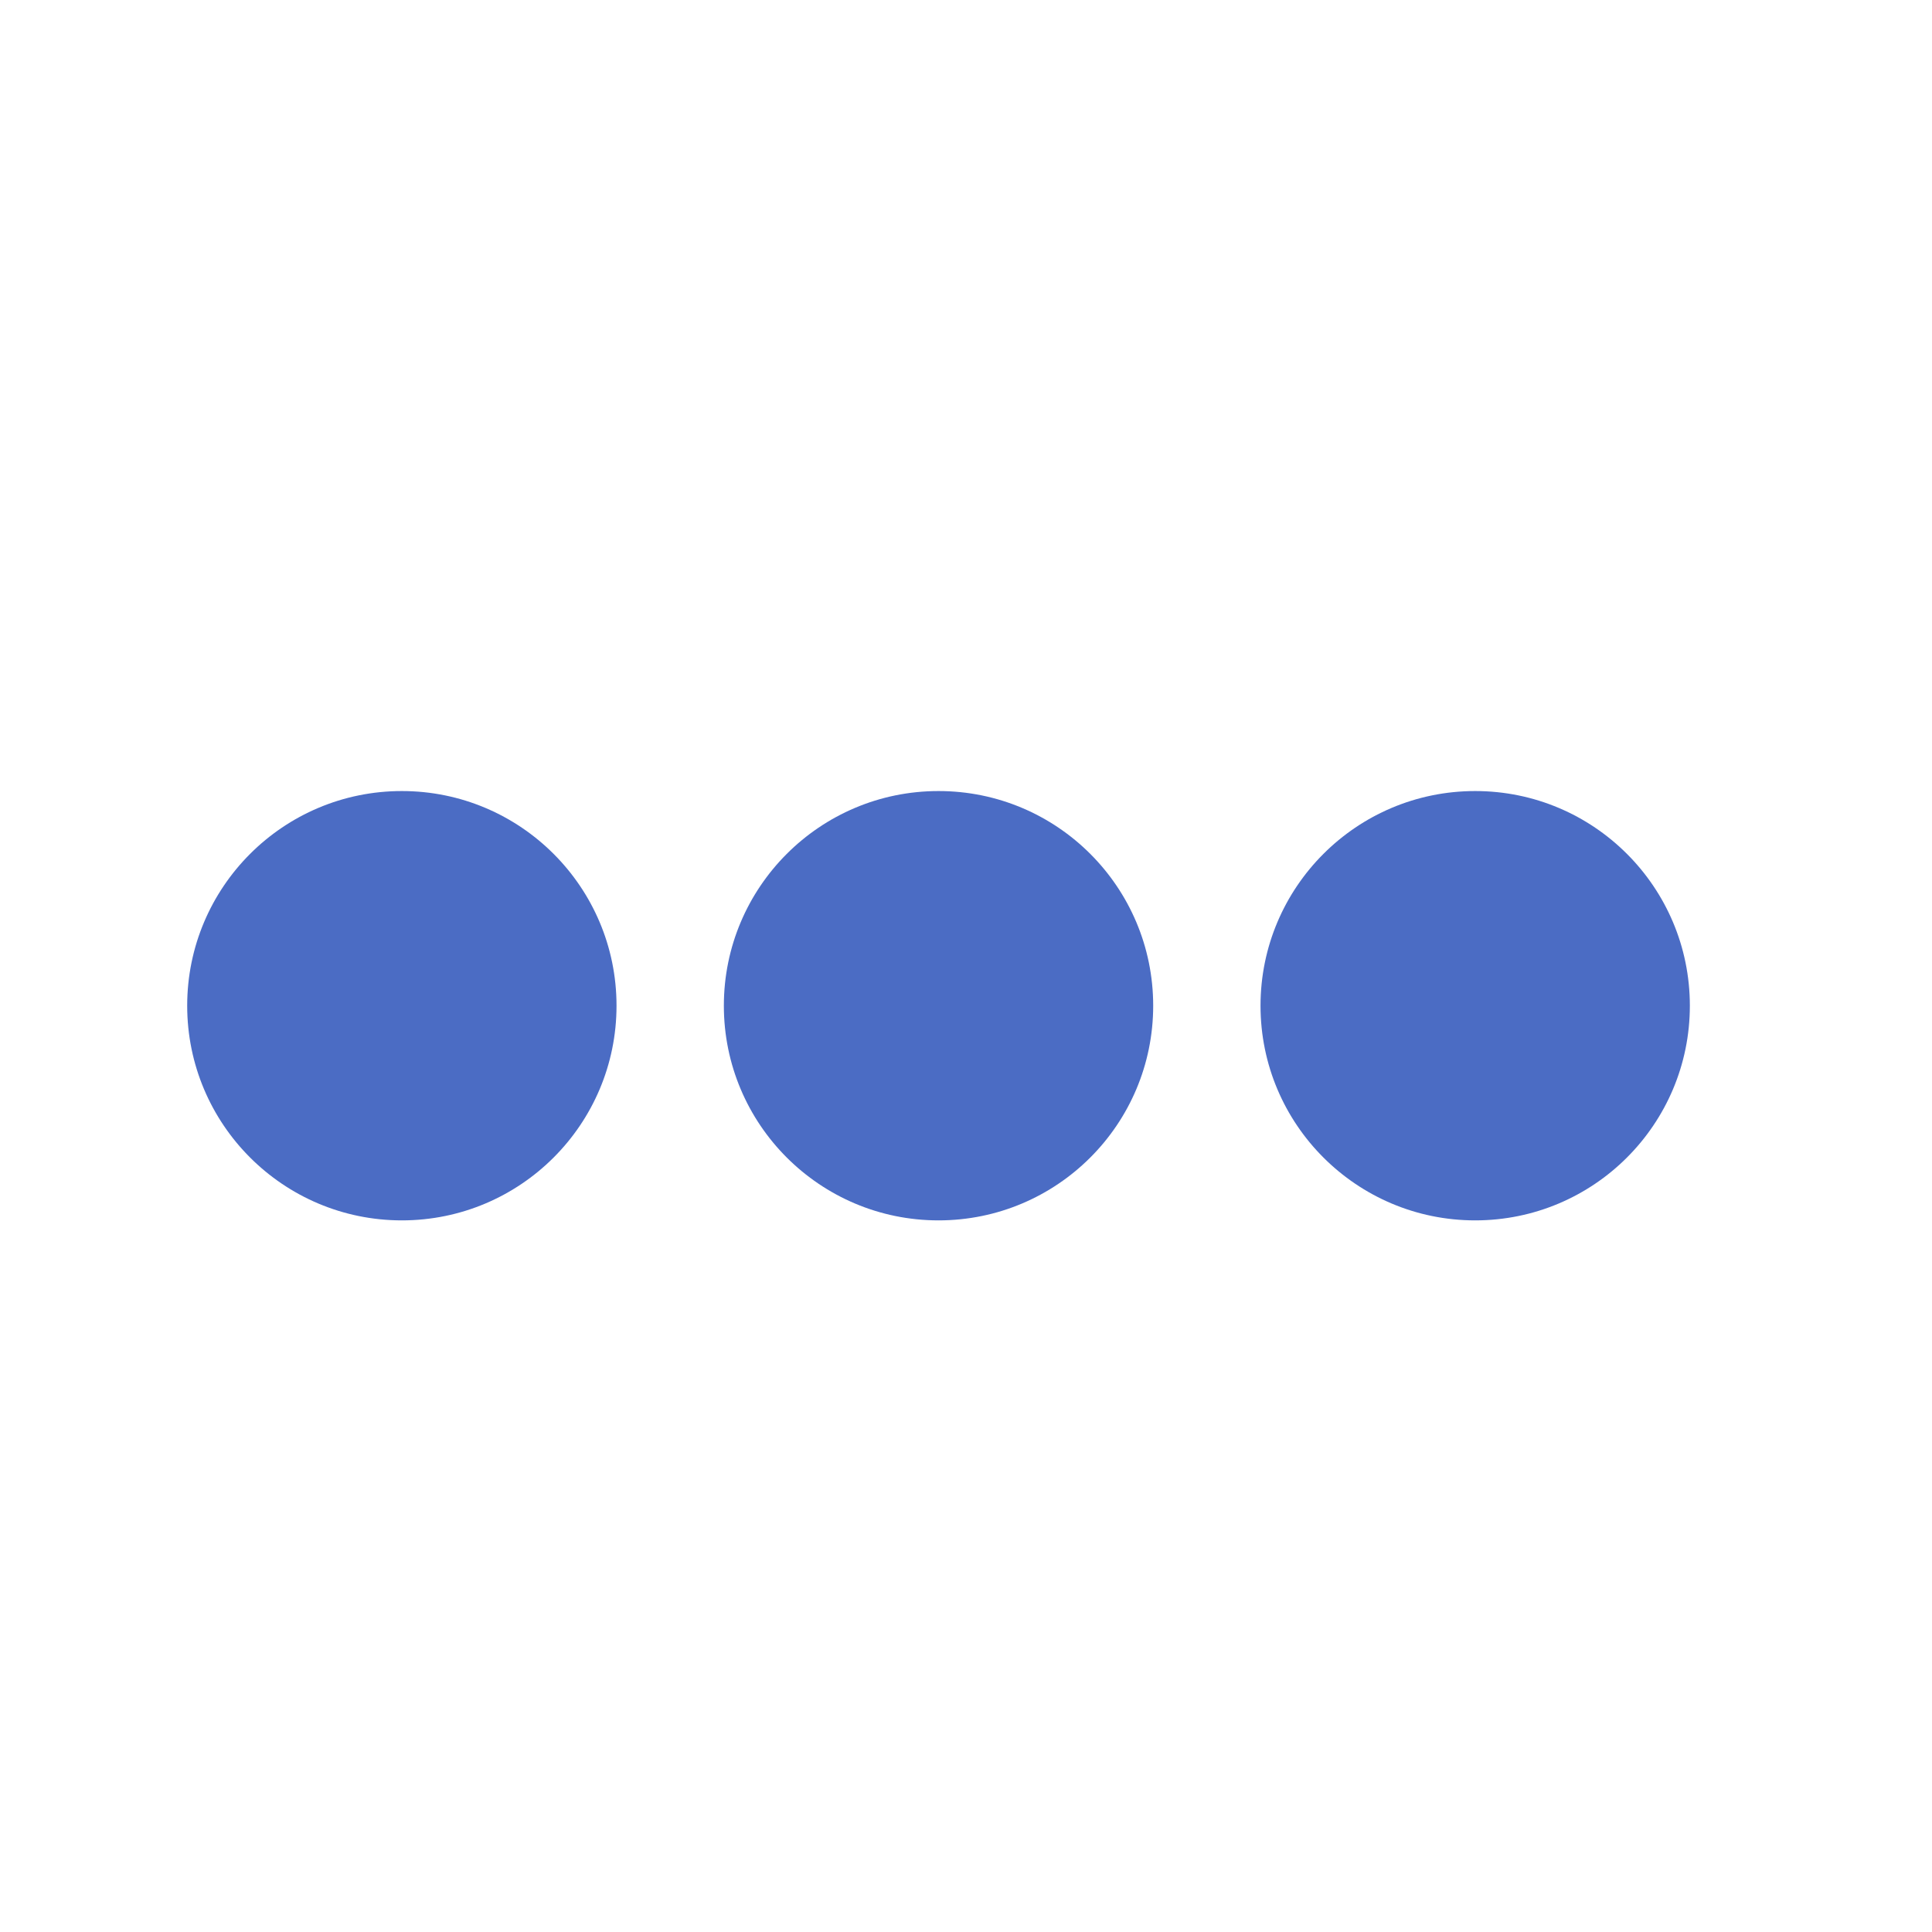 <svg xmlns="http://www.w3.org/2000/svg" width="18" height="18" viewBox="0 0 18 18">
    <g fill="none" fill-rule="evenodd">
        <circle cx="8.744" cy="9.37" r="2" fill="#4B6CC4"/>
        <circle cx="13.744" cy="9.37" r="2" fill="#4B6CC4"/>
        <circle cx="3.744" cy="9.37" r="2" fill="#4B6CC4"/>
        <path d="M0 0h18v18H0V0z"/>
    </g>
</svg>
